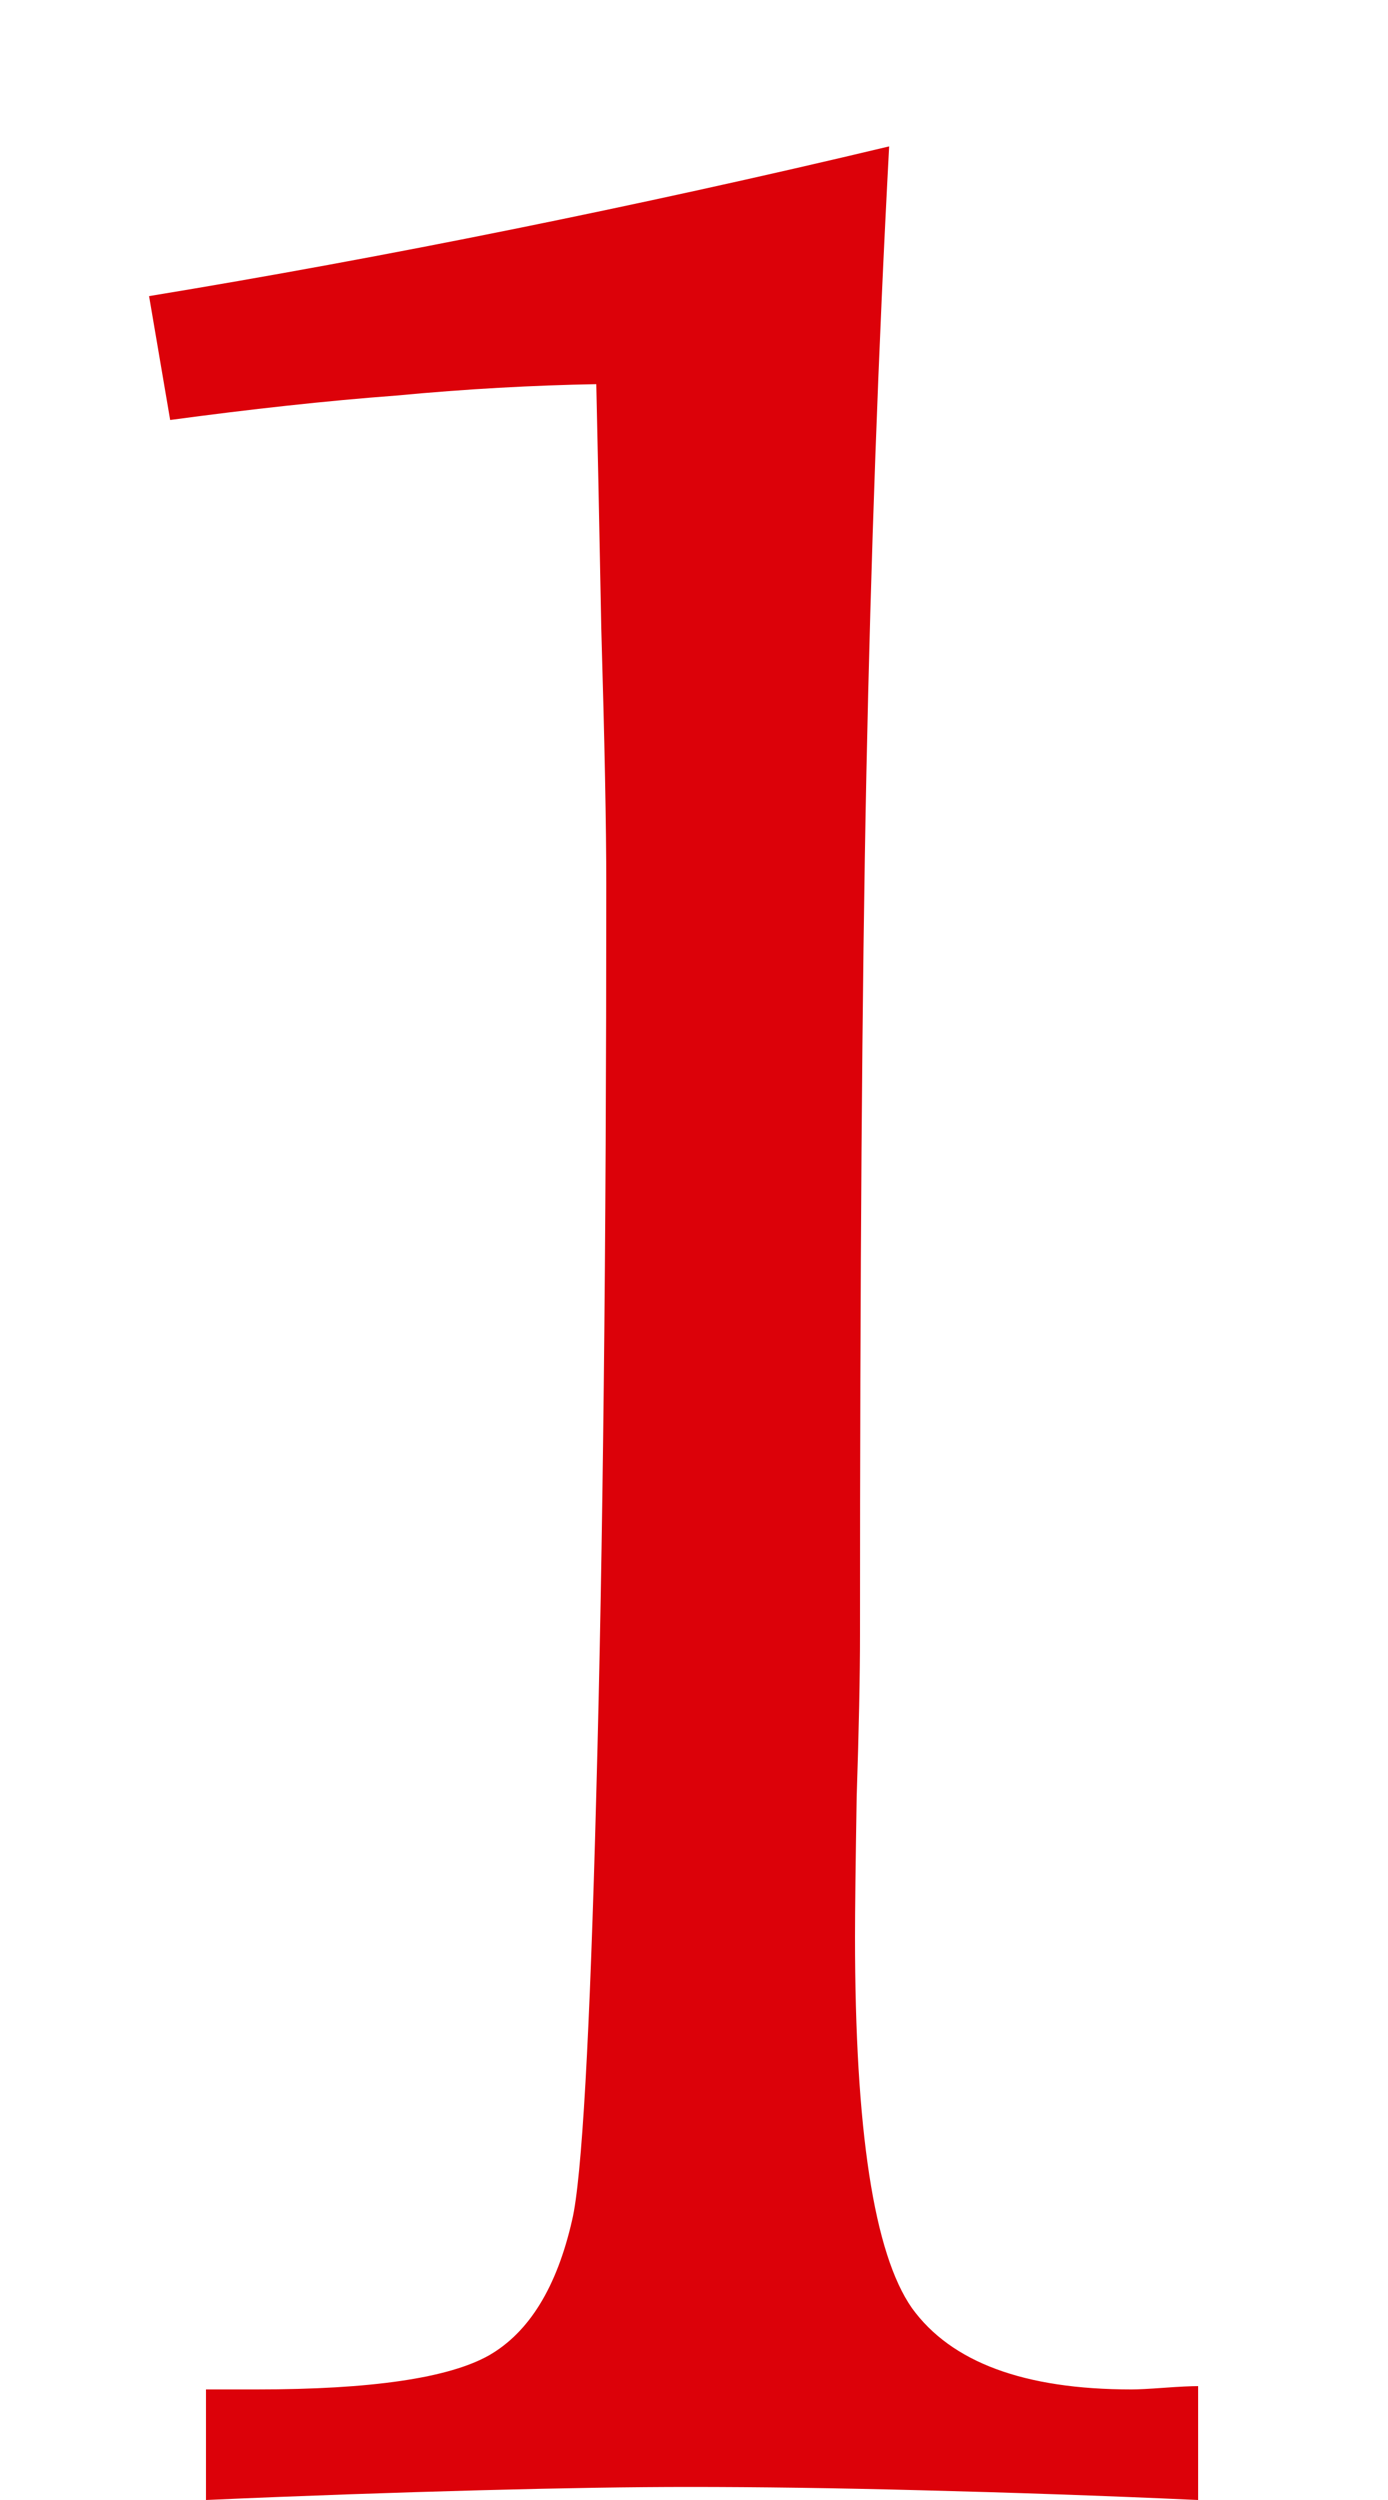 <svg width="5" height="9" viewBox="0 0 5 9" fill="none" xmlns="http://www.w3.org/2000/svg">
<path d="M3.203 0.527C3.164 1.258 3.137 2.01 3.121 2.783C3.105 3.557 3.098 4.59 3.098 5.883C3.098 6.031 3.094 6.227 3.086 6.469C3.082 6.711 3.08 6.879 3.08 6.973C3.08 7.668 3.148 8.113 3.285 8.309C3.426 8.504 3.689 8.602 4.076 8.602C4.1 8.602 4.139 8.6 4.193 8.596C4.248 8.592 4.289 8.59 4.316 8.59V9C3.965 8.984 3.633 8.973 3.32 8.965C3.012 8.957 2.732 8.953 2.482 8.953C2.279 8.953 2.027 8.957 1.727 8.965C1.43 8.973 1.102 8.984 0.742 9V8.602H0.924C1.338 8.602 1.617 8.561 1.762 8.479C1.906 8.396 2.006 8.234 2.061 7.992C2.096 7.844 2.125 7.332 2.148 6.457C2.172 5.582 2.184 4.49 2.184 3.182C2.184 2.979 2.178 2.672 2.166 2.262C2.158 1.848 2.152 1.555 2.148 1.383C1.922 1.387 1.682 1.4 1.428 1.424C1.174 1.443 0.902 1.473 0.613 1.512L0.537 1.066C0.963 0.996 1.398 0.916 1.844 0.826C2.289 0.736 2.742 0.637 3.203 0.527Z" fill="#DC0109"/>
</svg>
